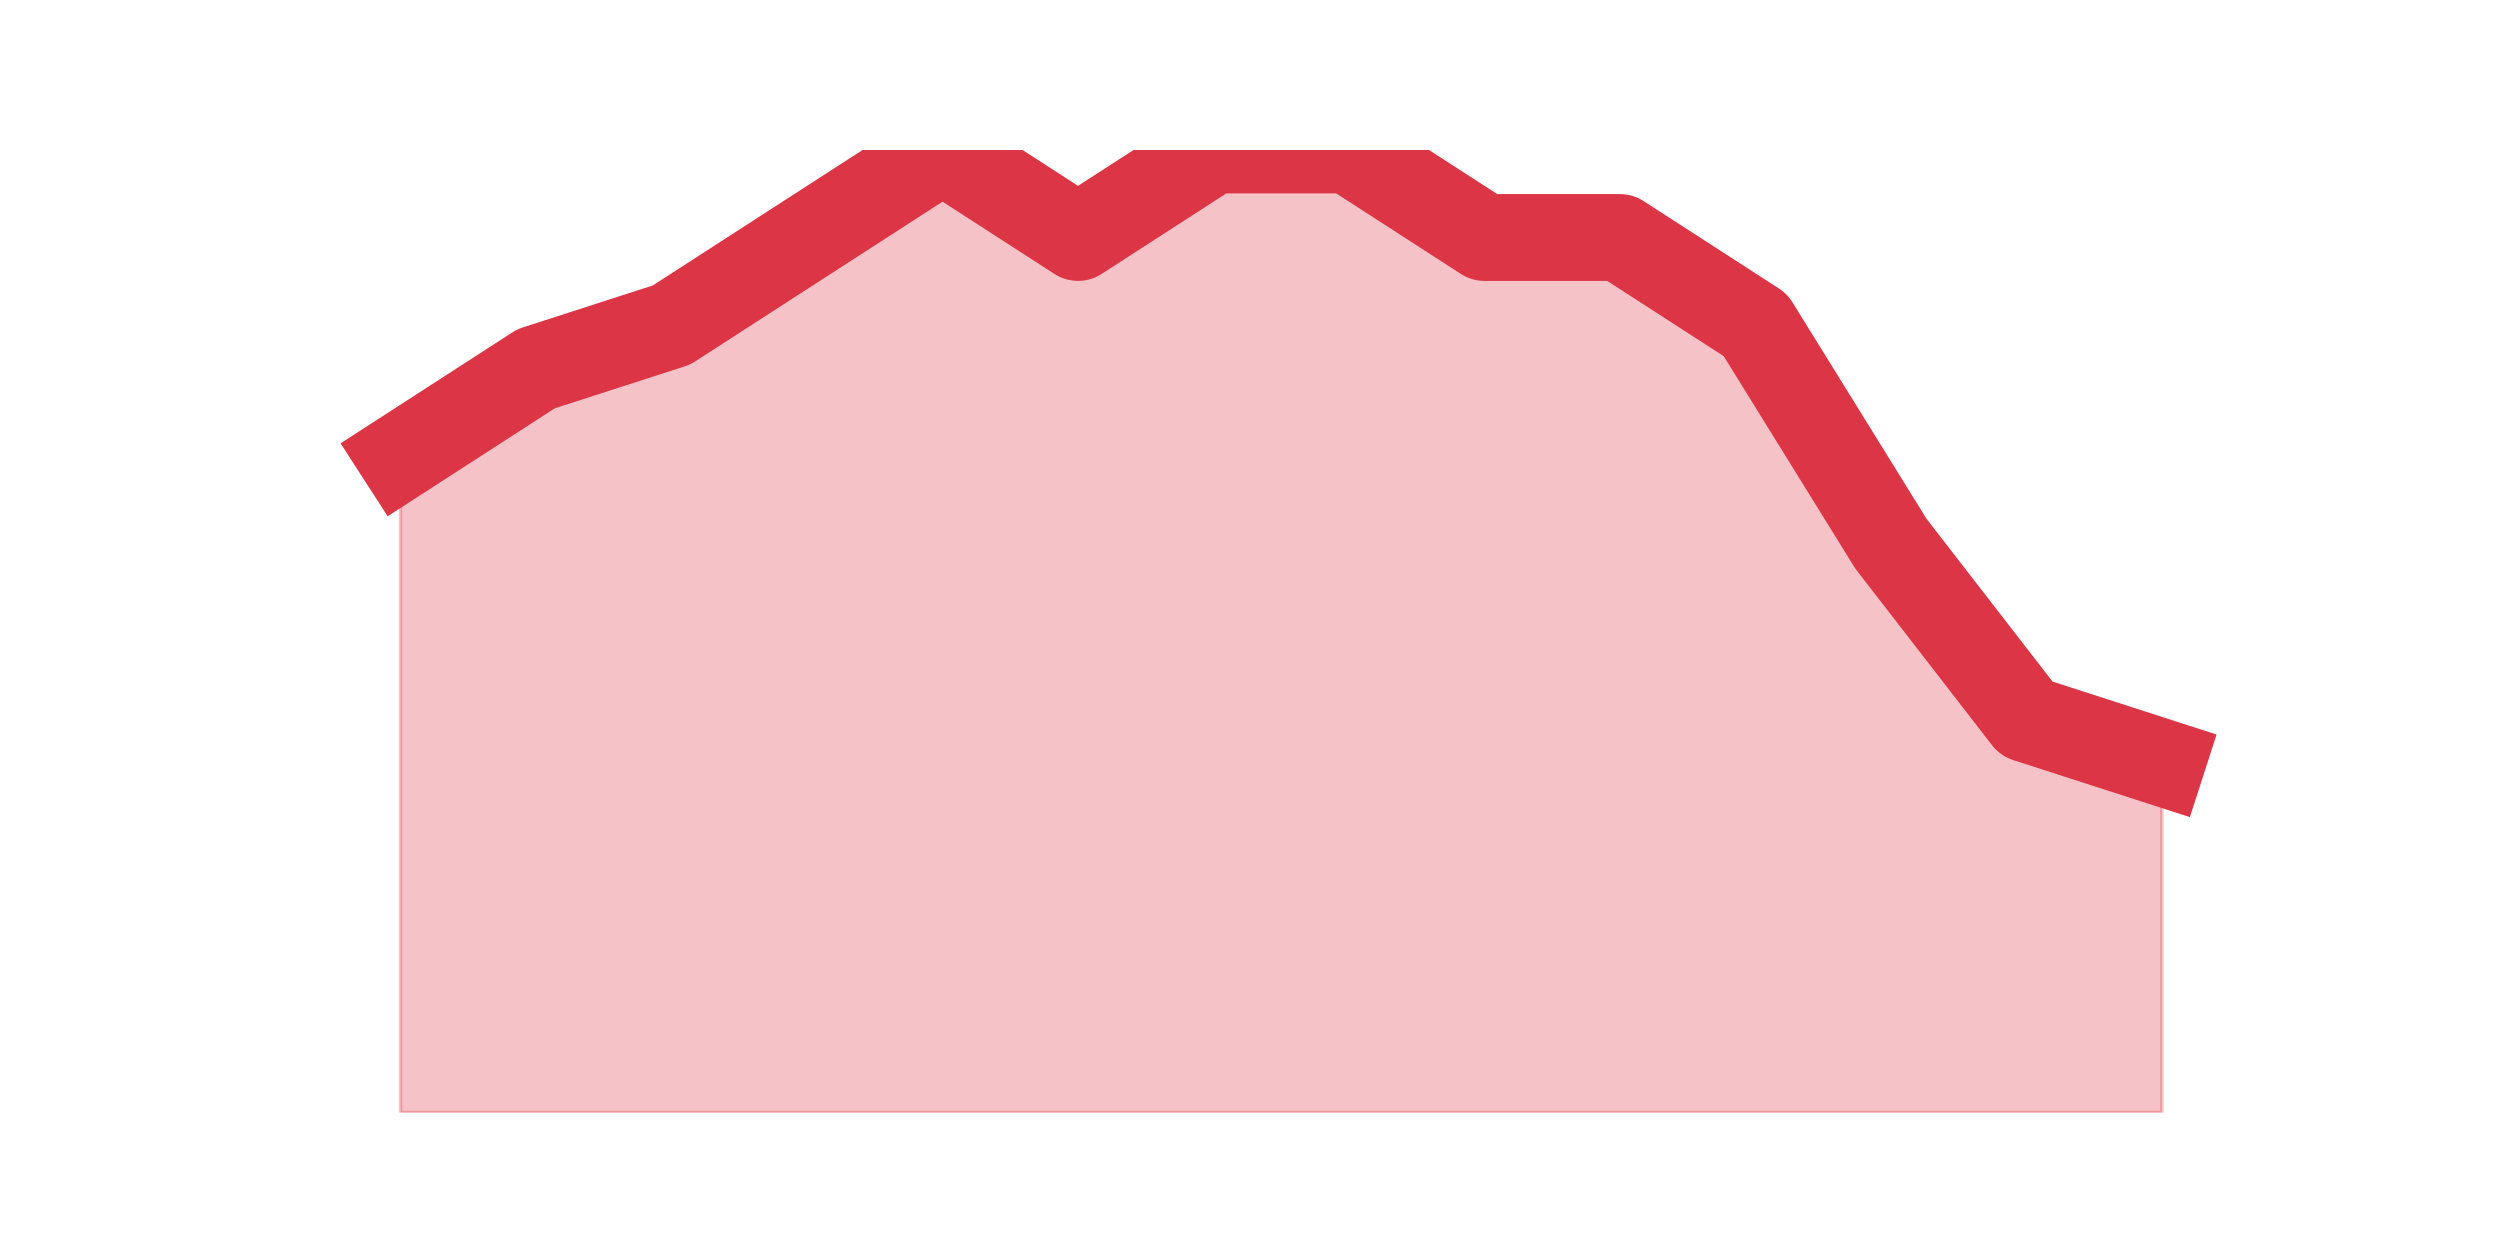<?xml version="1.0" encoding="utf-8" standalone="no"?>
<!DOCTYPE svg PUBLIC "-//W3C//DTD SVG 1.1//EN"
  "http://www.w3.org/Graphics/SVG/1.1/DTD/svg11.dtd">
<svg height="360pt" version="1.1" viewBox="0 0 720 360" width="720pt" xmlns="http://www.w3.org/2000/svg" xmlns:xlink="http://www.w3.org/1999/xlink">
 <defs>
  <style type="text/css">*{stroke-linecap:butt;stroke-linejoin:round;}</style>
 </defs>
 <g id="figure_1">
  <g id="patch_1">
   <path d="M 0 360 
L 720 360 
L 720 0 
L 0 0 
z
" style="fill:none;"/>
  </g>
  <g id="axes_1">
   <g id="matplotlib.axis_1"/>
   <g id="matplotlib.axis_2"/>
   <g id="PolyCollection_1">
    <defs>
     <path d="M 115.364 -228.6 
L 115.364 -39.6 
L 154.385 -39.6 
L 193.406 -39.6 
L 232.427 -39.6 
L 271.448 -39.6 
L 310.469 -39.6 
L 349.49 -39.6 
L 388.51 -39.6 
L 427.531 -39.6 
L 466.552 -39.6 
L 505.573 -39.6 
L 544.594 -39.6 
L 583.615 -39.6 
L 622.636 -39.6 
L 622.636 -140.4 
L 622.636 -140.4 
L 583.615 -153 
L 544.594 -203.4 
L 505.573 -266.4 
L 466.552 -291.6 
L 427.531 -291.6 
L 388.51 -316.8 
L 349.49 -316.8 
L 310.469 -291.6 
L 271.448 -316.8 
L 232.427 -291.6 
L 193.406 -266.4 
L 154.385 -253.8 
L 115.364 -228.6 
z
" id="m7ad08d77f4" style="stroke:#dc3545;stroke-opacity:0.3;"/>
    </defs>
    <g clip-path="url(#p0cd5f5b1f0)">
     <use style="fill:#dc3545;fill-opacity:0.3;stroke:#dc3545;stroke-opacity:0.3;" x="0" xlink:href="#m7ad08d77f4" y="360"/>
    </g>
   </g>
   <g id="line2d_1">
    <path clip-path="url(#p0cd5f5b1f0)" d="M 115.364 131.4 
L 154.385 106.2 
L 193.406 93.6 
L 232.427 68.4 
L 271.448 43.2 
L 310.469 68.4 
L 349.49 43.2 
L 388.51 43.2 
L 427.531 68.4 
L 466.552 68.4 
L 505.573 93.6 
L 544.594 156.6 
L 583.615 207 
L 622.636 219.6 
" style="fill:none;stroke:#dc3545;stroke-linecap:square;stroke-width:25;"/>
   </g>
  </g>
 </g>
 <defs>
  <clipPath id="p0cd5f5b1f0">
   <rect height="277.2" width="558" x="90" y="43.2"/>
  </clipPath>
 </defs>
</svg>
